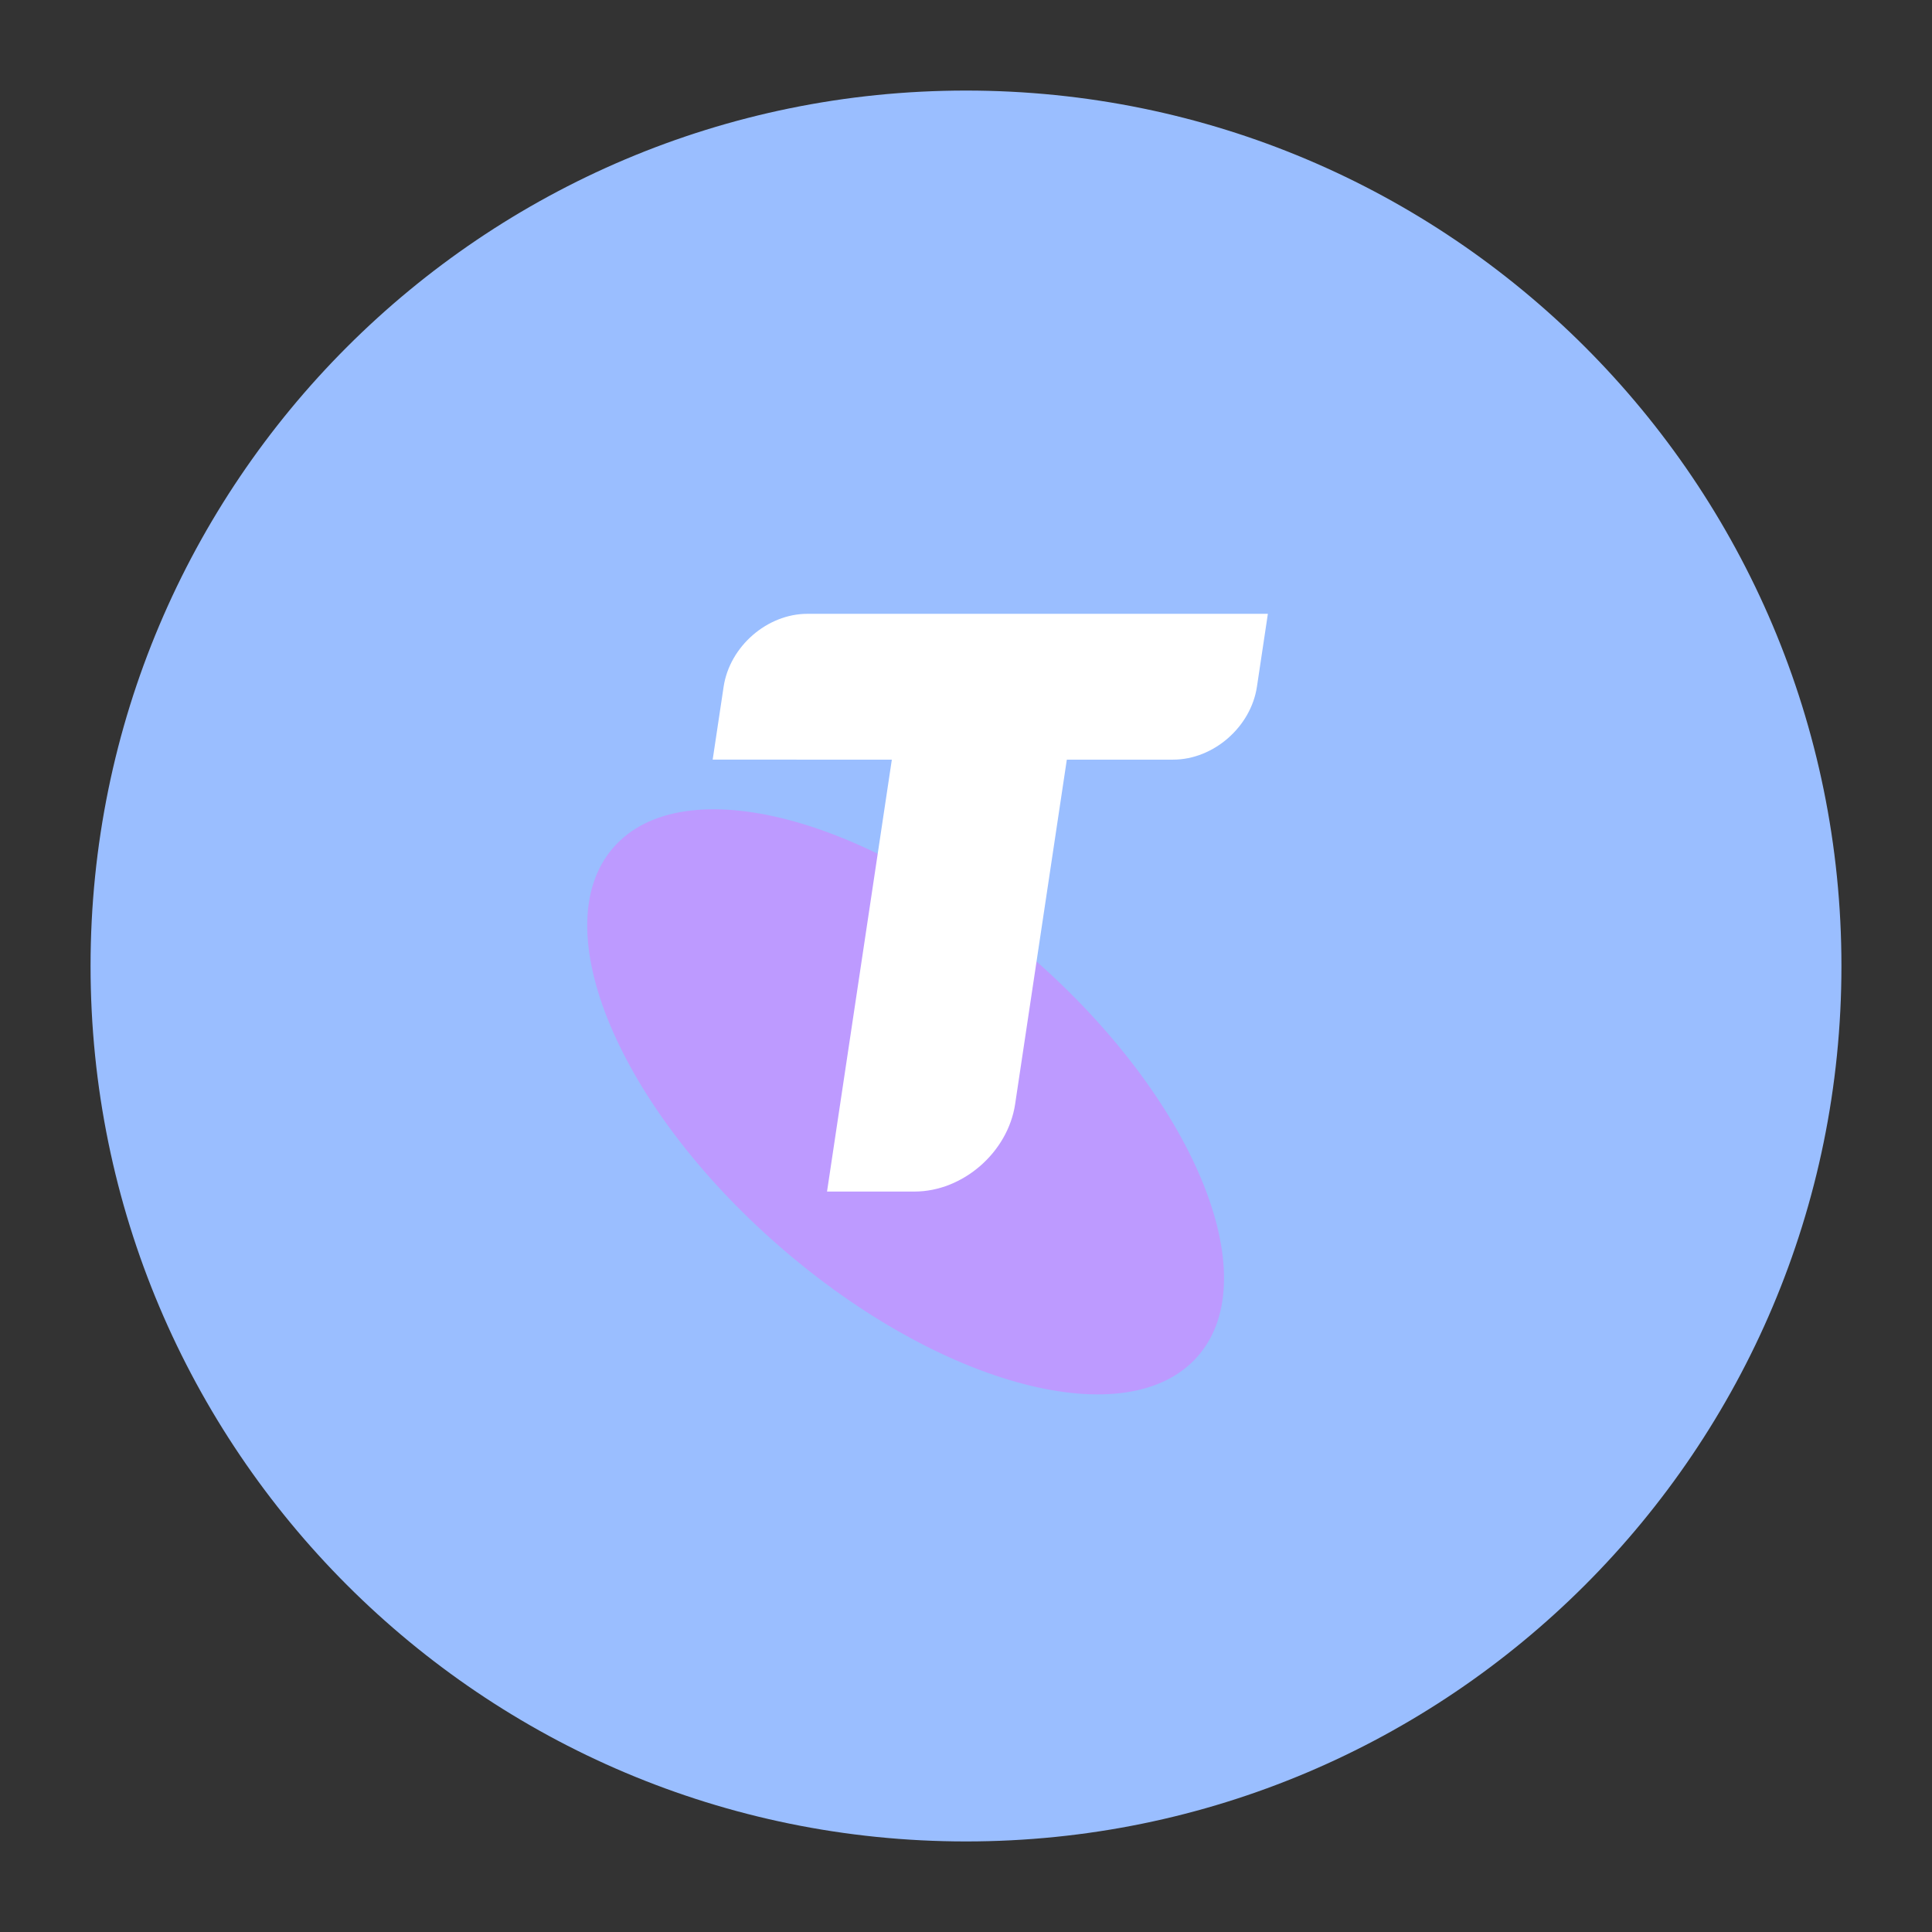 <svg xmlns="http://www.w3.org/2000/svg" width="192" height="192" fill="none"><rect width="100%" height="100%" fill="#333333" stroke="none"/><path fill="#9ABEFF" fill-rule="evenodd" d="M96 183c48.049 0 87-38.951 87-87S144.049 9 96 9 9 47.951 9 96s38.951 87 87 87Z" clip-rule="evenodd"/><path fill="#BD9AFF" fill-rule="evenodd" d="M119.056 134.758c6.908-7.947-.502-25.697-16.549-39.647s-34.656-18.816-41.563-10.87c-6.908 7.946.502 25.696 16.549 39.646s34.656 18.817 41.563 10.871Z" clip-rule="evenodd"/><path fill="#fff" fill-rule="evenodd" d="M80.244 61c-4.008 0-7.73 3.244-8.331 7.246l-1.088 7.246H88.63l-6.441 42.923h8.695c4.802 0 9.28-3.897 9.999-8.692l5.137-34.231h10.561c4.009 0 7.731-3.245 8.332-7.246L126 61H80.244Z" clip-rule="evenodd"/></svg>